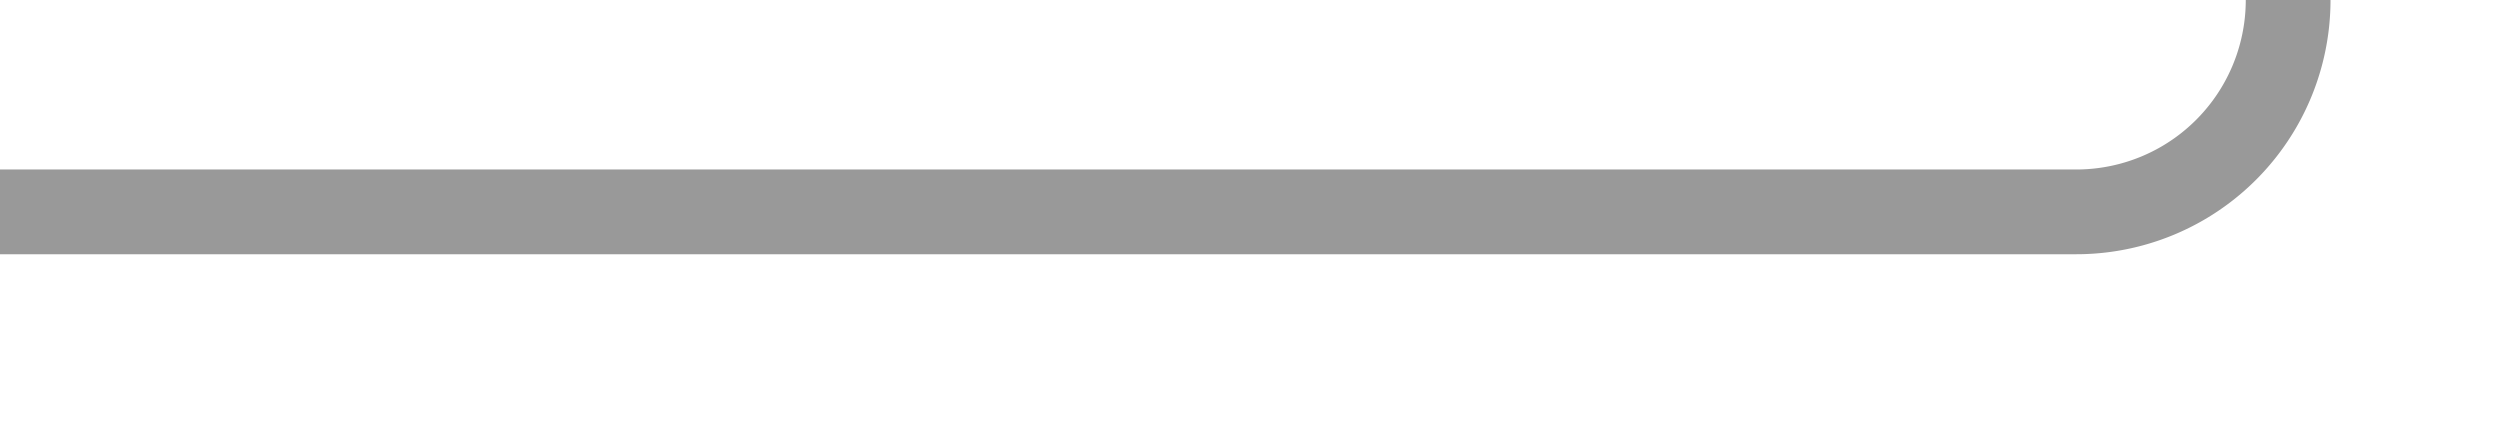 ﻿<?xml version="1.0" encoding="utf-8"?>
<svg version="1.1" xmlns:xlink="http://www.w3.org/1999/xlink" width="59px" height="10px" preserveAspectRatio="xMinYMid meet" viewBox="1006 254  59 8" xmlns="http://www.w3.org/2000/svg">
  <path d="M 1006 258  L 1055 258  A 5 5 0 0 0 1060 253 L 1060 93  A 5 5 0 0 1 1065 88 L 1074 88  " stroke-width="2" stroke="#999999" fill="none" />
  <path d="M 1068.893 83.707  L 1073.186 88  L 1068.893 92.293  L 1070.307 93.707  L 1075.307 88.707  L 1076.014 88  L 1075.307 87.293  L 1070.307 82.293  L 1068.893 83.707  Z " fill-rule="nonzero" fill="#999999" stroke="none" />
</svg>